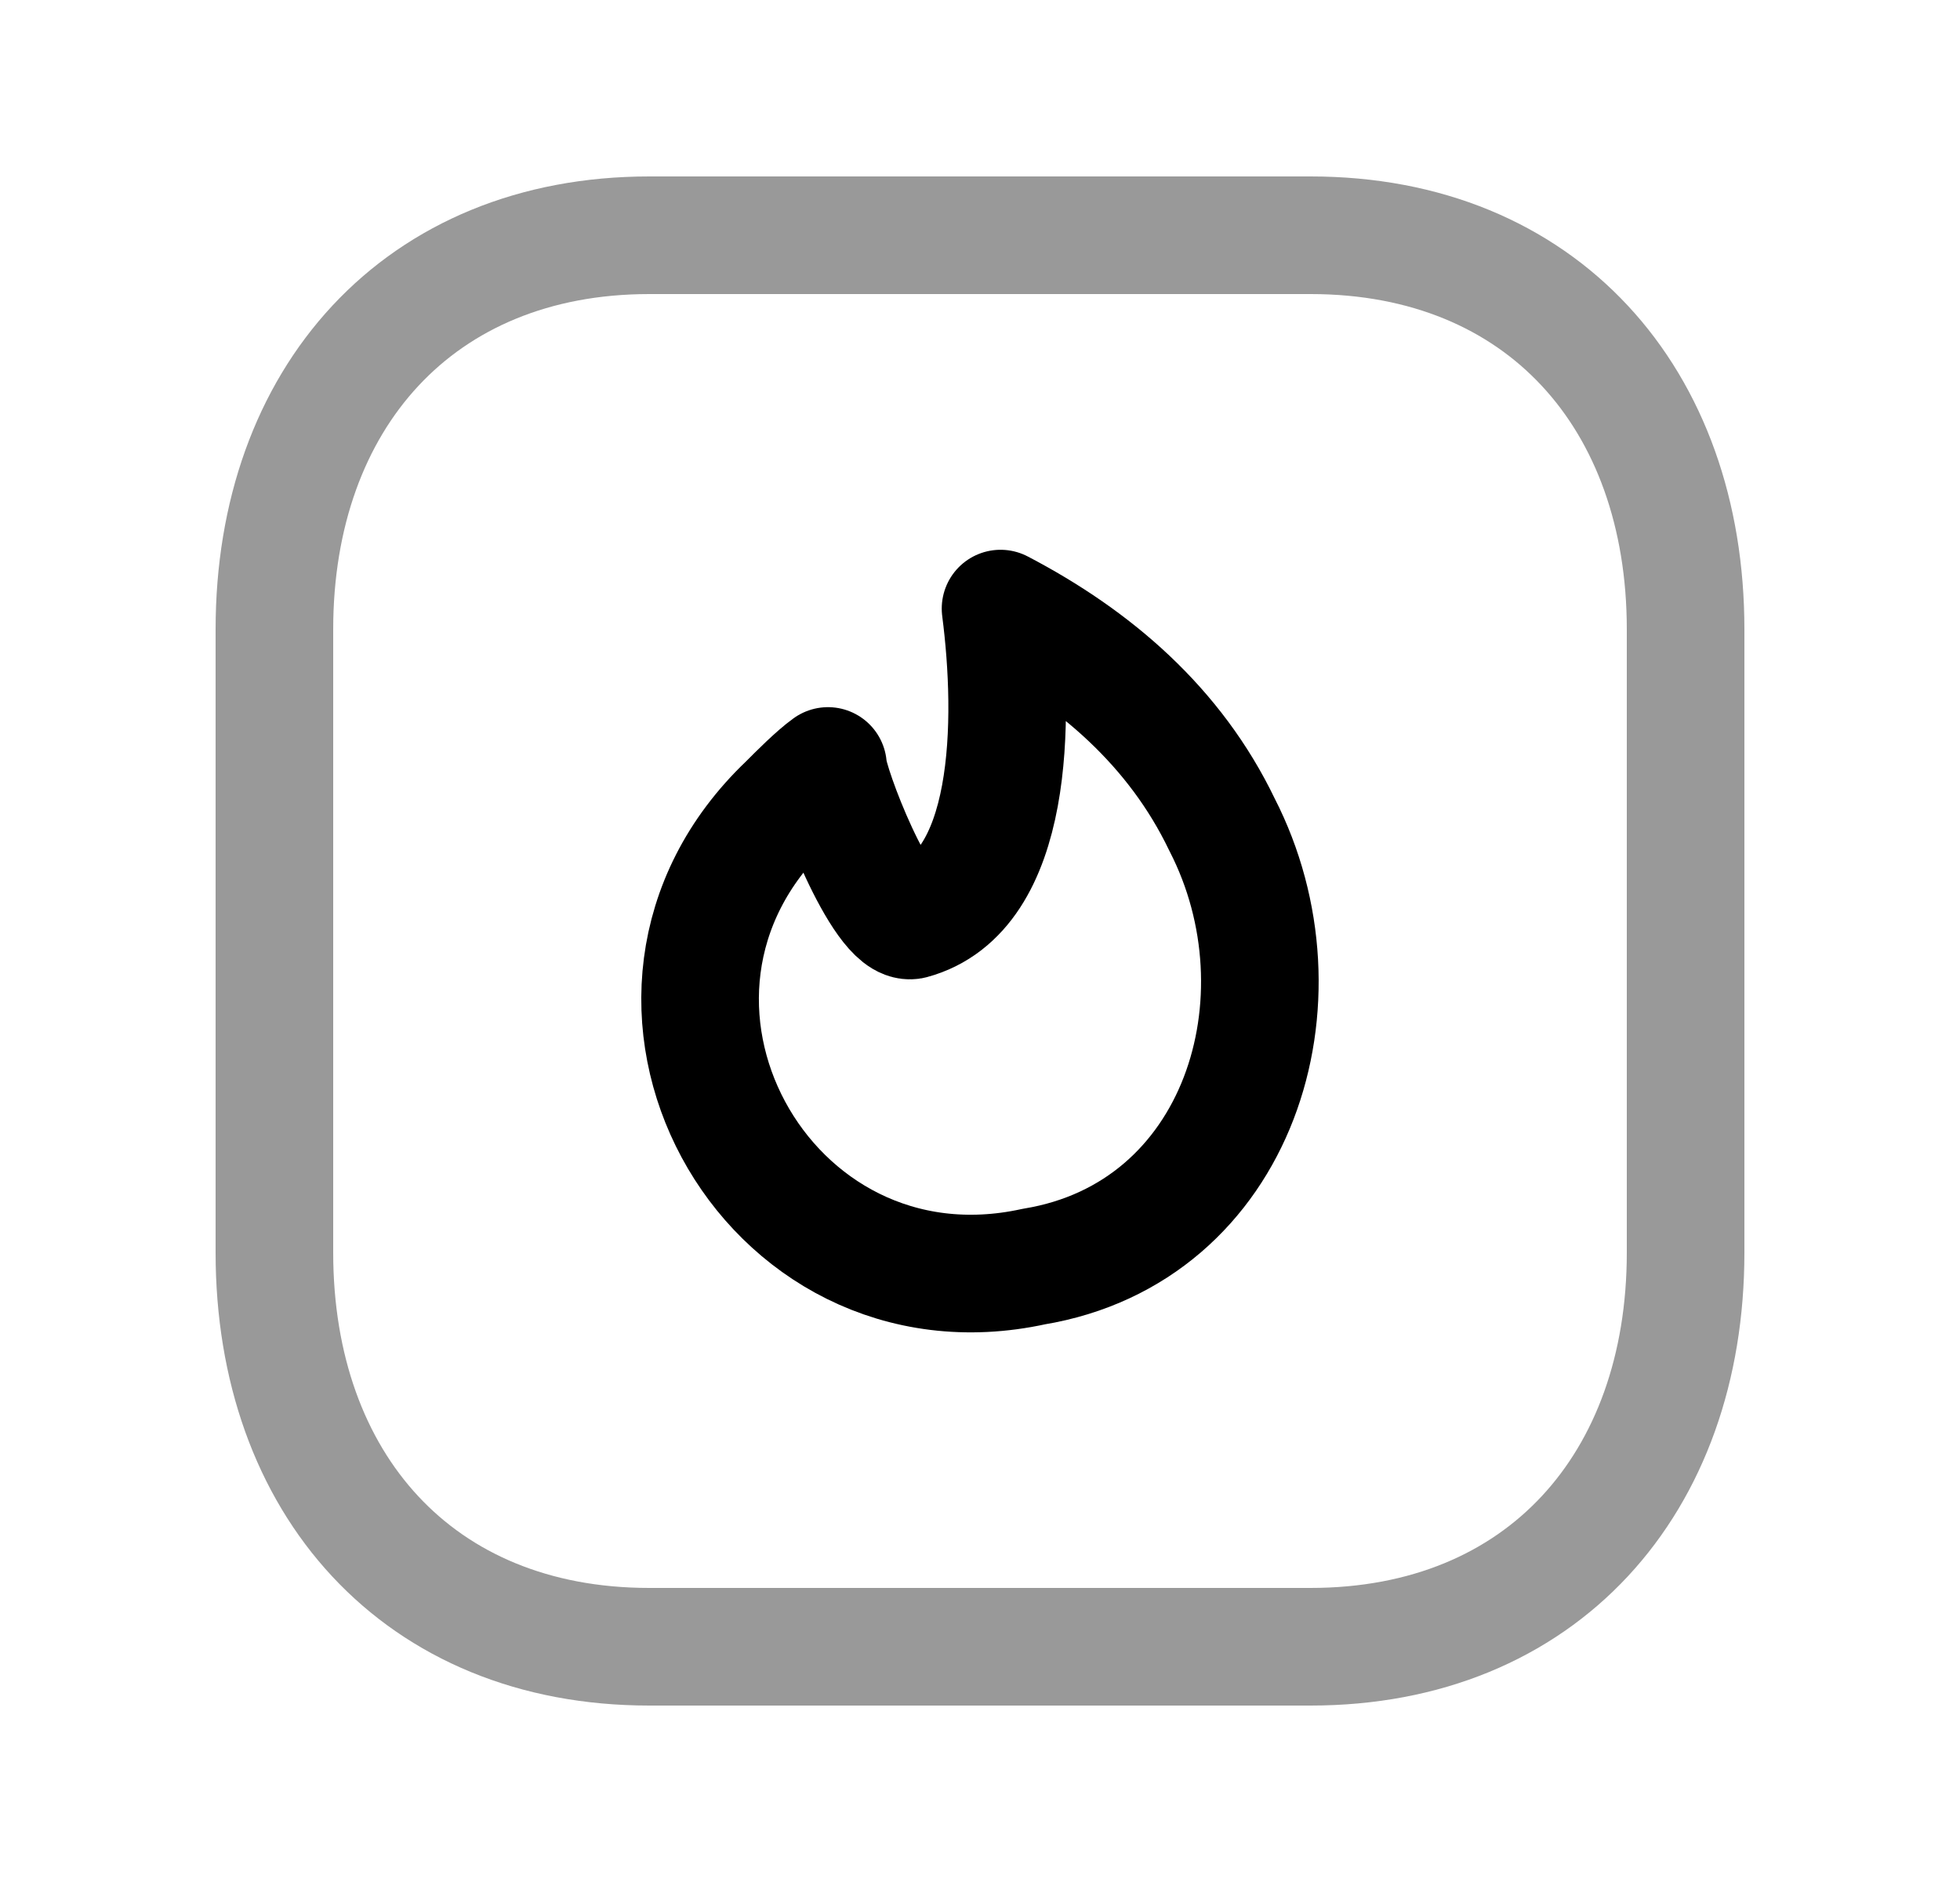 <svg width="25" height="24" viewBox="0 0 25 24" fill="none" xmlns="http://www.w3.org/2000/svg">
<path opacity="0.4" d="M8.282 3H16.717C19.665 3 21.5 5.081 21.5 8.026V15.974C21.5 18.919 19.665 21 16.716 21H8.282C5.334 21 3.5 18.919 3.5 15.974V8.026C3.5 5.081 5.343 3 8.282 3Z" stroke="black" stroke-width="1.5" stroke-linecap="round" stroke-linejoin="round"/>
<path d="M13.186 16.152C15.811 15.719 16.729 12.739 15.587 10.516C14.988 9.268 13.966 8.39 12.762 7.761C12.945 9.174 12.937 11.386 11.626 11.737C11.248 11.803 10.561 10.004 10.561 9.768C10.402 9.882 10.175 10.111 10.038 10.248C7.456 12.707 9.748 16.904 13.186 16.152Z" stroke="black" stroke-width="1.5" stroke-linecap="round" stroke-linejoin="round"/>
</svg>